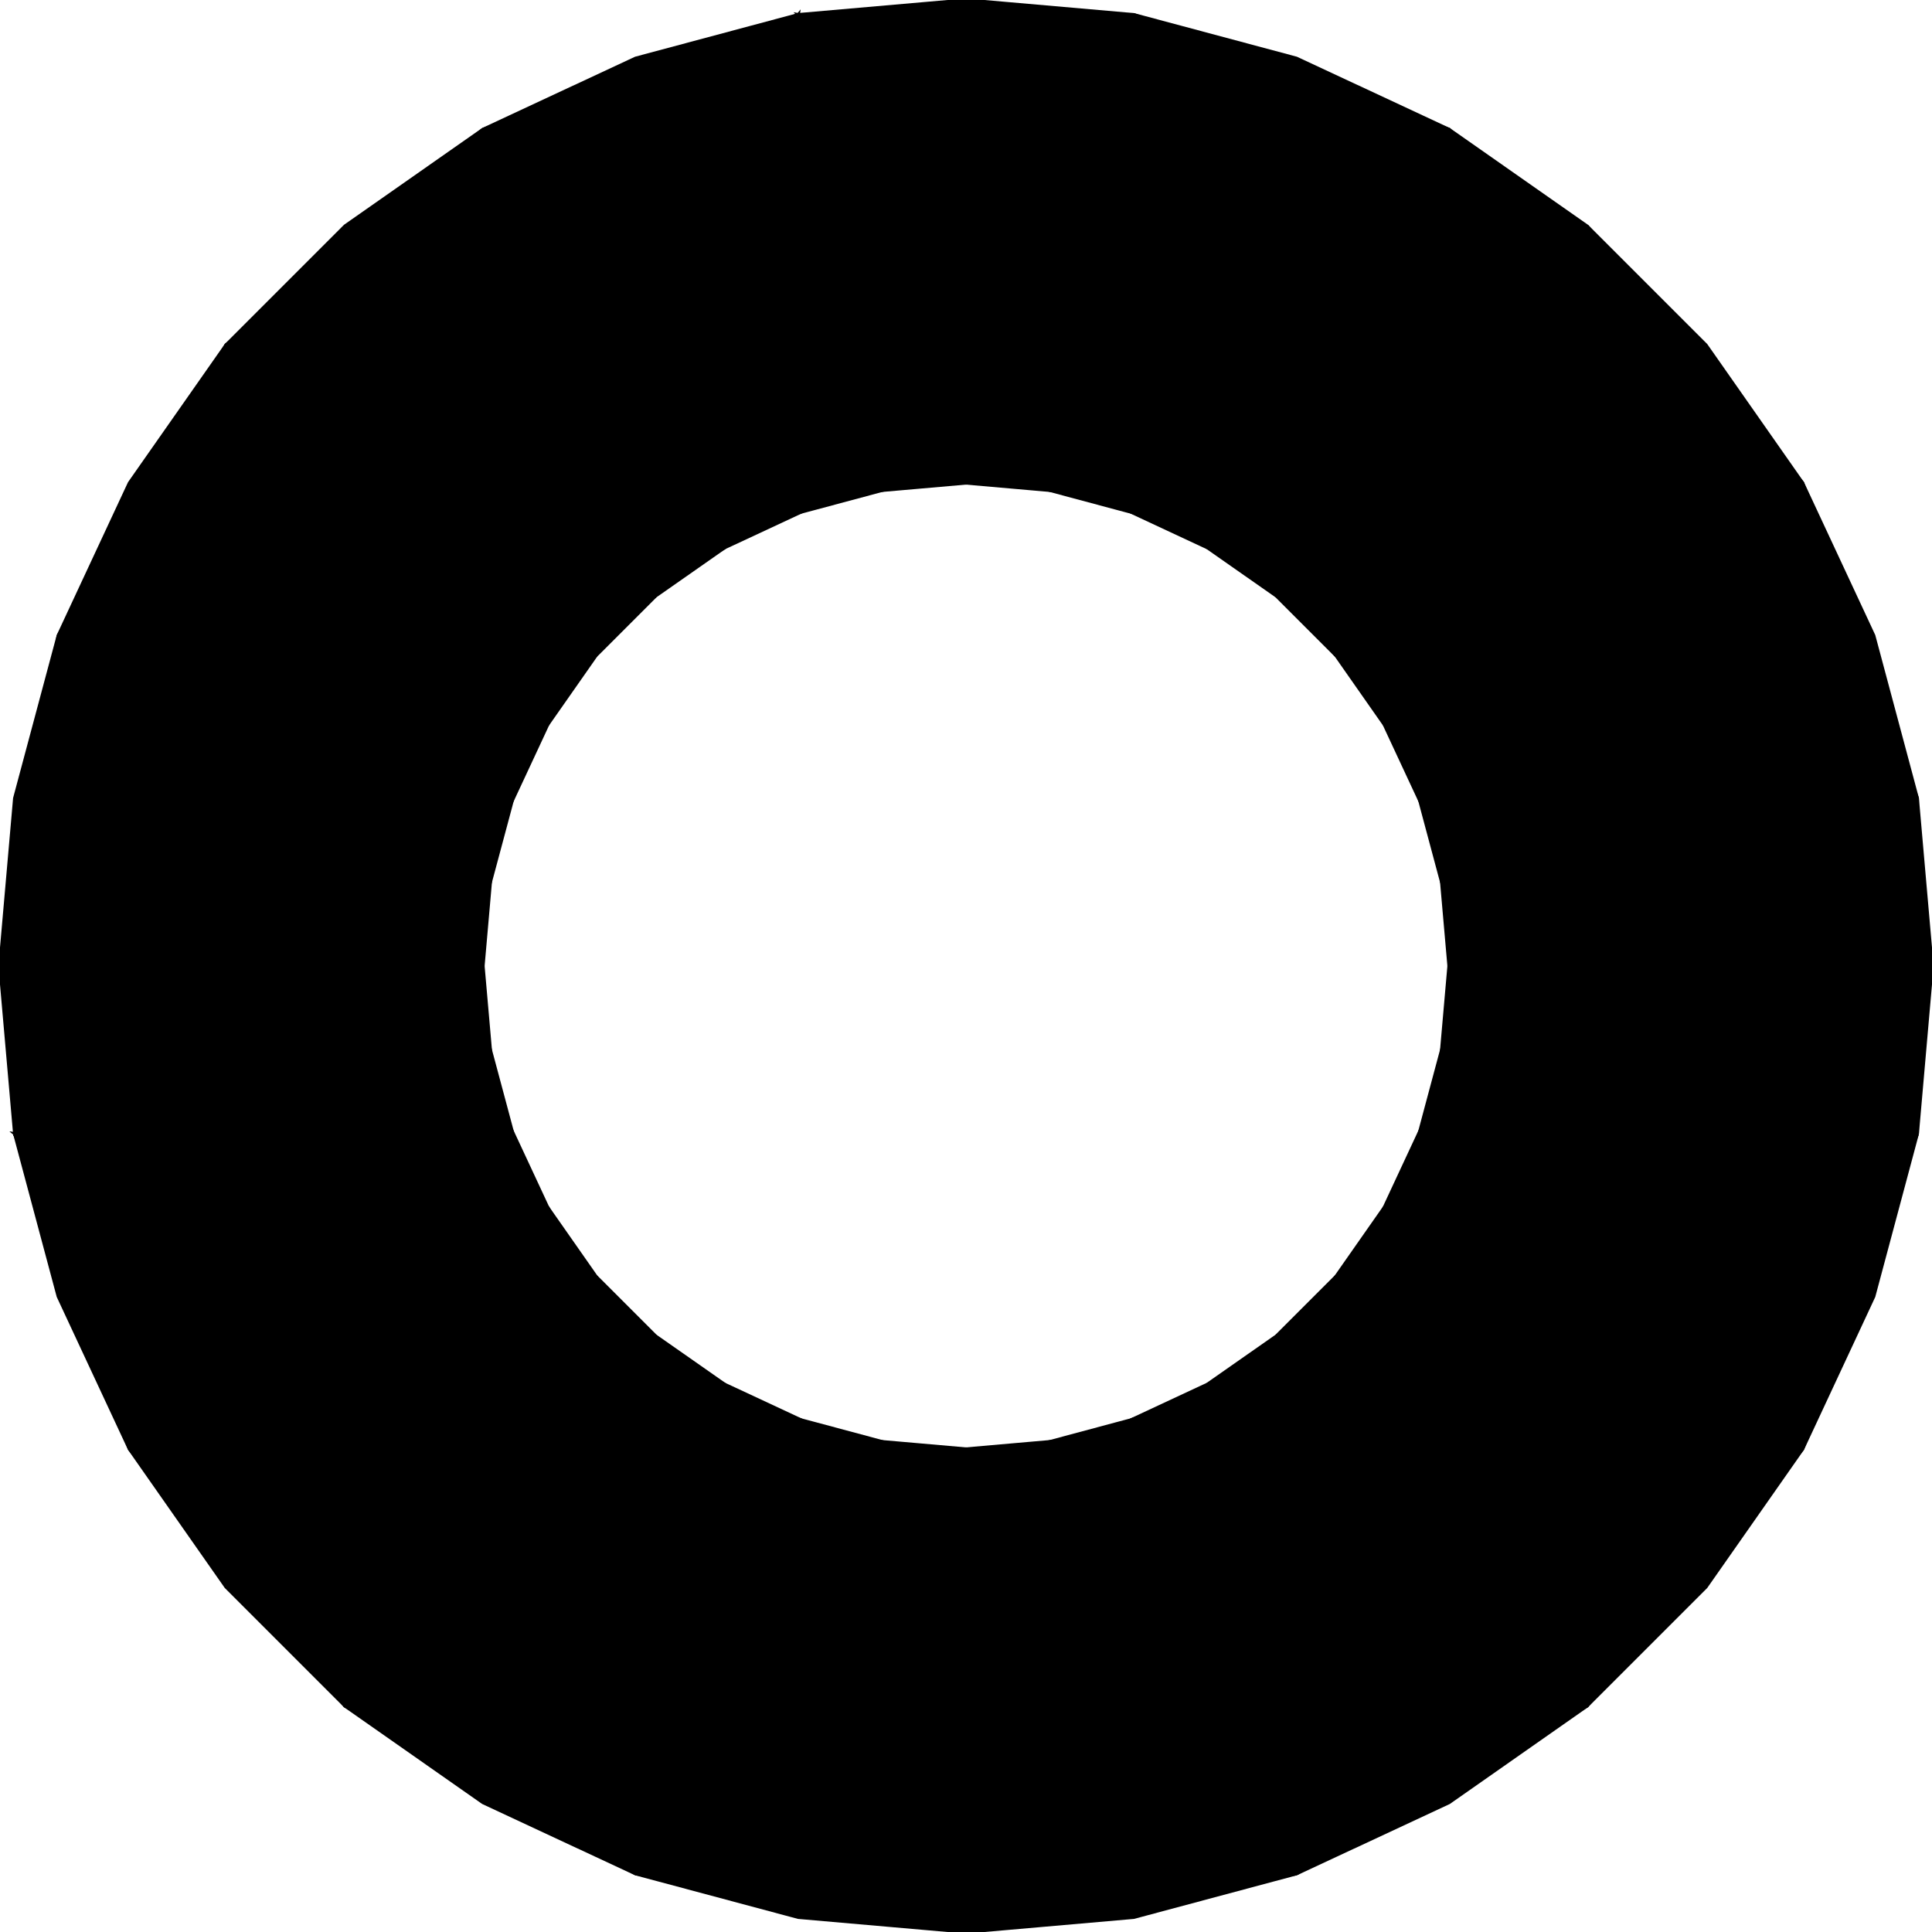<?xml version="1.0" encoding="UTF-8"?>
<!-- Generated by jsxcad -->
<!DOCTYPE svg PUBLIC "-//W3C//DTD SVG 1.1 Tiny//EN" "http://www.w3.org/Graphics/SVG/1.1/DTD/svg11-tiny.dtd">
<svg baseProfile="tiny" height="60mm" width="60mm" viewBox="0 0 60 60" version="1.1" stroke="black" stroke-width=".1" fill="none" xmlns="http://www.w3.org/2000/svg">
<path fill="black" d="M49.284 7.019 L52.981 10.716 L55.981 15 z"/>
<path fill="black" d="M55.981 15 L58.191 19.739 L59.544 24.791 z"/>
<path fill="black" d="M59.544 24.791 L60 30 L59.544 35.209 z"/>
<path fill="black" d="M59.544 35.209 L58.191 40.261 L55.981 45 z"/>
<path fill="black" d="M55.981 45 L52.981 49.284 L49.284 52.981 z"/>
<path fill="black" d="M49.284 52.981 L45 55.981 L40.261 58.191 z"/>
<path fill="black" d="M40.261 58.191 L35.209 59.544 L30 60 z"/>
<path fill="black" d="M30 60 L24.791 59.544 L19.739 58.191 z"/>
<path fill="black" d="M19.739 58.191 L15 55.981 L10.716 52.981 z"/>
<path fill="black" d="M10.716 52.981 L7.019 49.284 L4.019 45 z"/>
<path fill="black" d="M4.019 45 L1.809 40.261 L0.456 35.209 z"/>
<path fill="black" d="M0.456 35.209 L0 30 L15 30 z"/>
<path fill="black" d="M15.228 27.395 L15 30 L0 30 z"/>
<path fill="black" d="M0 30 L0.456 24.791 L1.809 19.739 z"/>
<path fill="black" d="M1.809 19.739 L4.019 15 L7.019 10.716 z"/>
<path fill="black" d="M7.019 10.716 L10.716 7.019 L15 4.019 z"/>
<path fill="black" d="M15 4.019 L19.739 1.809 L24.791 0.456 z"/>
<path fill="black" d="M24.791 0.456 L30 0 L35.209 0.456 z"/>
<path fill="black" d="M35.209 0.456 L40.261 1.809 L45 4.019 z"/>
<path fill="black" d="M45 4.019 L49.284 7.019 L55.981 15 z"/>
<path fill="black" d="M55.981 15 L59.544 24.791 L59.544 35.209 z"/>
<path fill="black" d="M59.544 35.209 L55.981 45 L49.284 52.981 z"/>
<path fill="black" d="M49.284 52.981 L40.261 58.191 L30 60 z"/>
<path fill="black" d="M30 60 L19.739 58.191 L10.716 52.981 z"/>
<path fill="black" d="M10.716 52.981 L4.019 45 L0.456 35.209 z"/>
<path fill="black" d="M0.456 35.209 L15 30 L15.228 32.605 z"/>
<path fill="black" d="M15.905 24.87 L15.228 27.395 L0 30 z"/>
<path fill="black" d="M0 30 L1.809 19.739 L7.019 10.716 z"/>
<path fill="black" d="M7.019 10.716 L15 4.019 L24.791 0.456 z"/>
<path fill="black" d="M24.791 0.456 L35.209 0.456 L45 4.019 z"/>
<path fill="black" d="M45 4.019 L55.981 15 L59.544 35.209 z"/>
<path fill="black" d="M59.544 35.209 L49.284 52.981 L30 60 z"/>
<path fill="black" d="M30 60 L10.716 52.981 L0.456 35.209 z"/>
<path fill="black" d="M0.456 35.209 L15.228 32.605 L15.905 35.13 z"/>
<path fill="black" d="M17.01 22.5 L15.905 24.87 L0 30 z"/>
<path fill="black" d="M0 30 L7.019 10.716 L24.791 0.456 z"/>
<path fill="black" d="M24.791 0.456 L45 4.019 L59.544 35.209 z"/>
<path fill="black" d="M0.456 35.209 L15.905 35.13 L17.01 37.5 z"/>
<path fill="black" d="M18.509 20.358 L17.01 22.5 L0 30 z"/>
<path fill="black" d="M30 60 L0.456 35.209 L17.01 37.5 z"/>
<path fill="black" d="M20.358 18.509 L18.509 20.358 L0 30 z"/>
<path fill="black" d="M30 60 L17.01 37.5 L18.509 39.642 z"/>
<path fill="black" d="M22.5 17.01 L20.358 18.509 L0 30 z"/>
<path fill="black" d="M30 60 L18.509 39.642 L20.358 41.491 z"/>
<path fill="black" d="M22.5 17.01 L0 30 L24.791 0.456 z"/>
<path fill="black" d="M30 60 L20.358 41.491 L22.5 42.99 z"/>
<path fill="black" d="M24.87 15.905 L22.5 17.01 L24.791 0.456 z"/>
<path fill="black" d="M30 60 L22.5 42.99 L24.87 44.095 z"/>
<path fill="black" d="M27.395 15.228 L24.87 15.905 L24.791 0.456 z"/>
<path fill="black" d="M30 60 L24.87 44.095 L27.395 44.772 z"/>
<path fill="black" d="M30 15 L27.395 15.228 L24.791 0.456 z"/>
<path fill="black" d="M30 60 L27.395 44.772 L30 45 z"/>
<path fill="black" d="M32.605 15.228 L30 15 L24.791 0.456 z"/>
<path fill="black" d="M30 60 L30 45 L32.605 44.772 z"/>
<path fill="black" d="M35.13 15.905 L32.605 15.228 L24.791 0.456 z"/>
<path fill="black" d="M30 60 L32.605 44.772 L35.13 44.095 z"/>
<path fill="black" d="M37.5 17.01 L35.13 15.905 L24.791 0.456 z"/>
<path fill="black" d="M59.544 35.209 L30 60 L35.13 44.095 z"/>
<path fill="black" d="M39.642 18.509 L37.5 17.01 L24.791 0.456 z"/>
<path fill="black" d="M59.544 35.209 L35.13 44.095 L37.5 42.99 z"/>
<path fill="black" d="M41.491 20.358 L39.642 18.509 L24.791 0.456 z"/>
<path fill="black" d="M59.544 35.209 L37.5 42.99 L39.642 41.491 z"/>
<path fill="black" d="M41.491 20.358 L24.791 0.456 L59.544 35.209 z"/>
<path fill="black" d="M59.544 35.209 L39.642 41.491 L41.491 39.642 z"/>
<path fill="black" d="M42.99 22.5 L41.491 20.358 L59.544 35.209 z"/>
<path fill="black" d="M59.544 35.209 L41.491 39.642 L42.99 37.5 z"/>
<path fill="black" d="M44.095 24.87 L42.99 22.5 L59.544 35.209 z"/>
<path fill="black" d="M59.544 35.209 L42.99 37.5 L44.095 35.13 z"/>
<path fill="black" d="M44.772 27.395 L44.095 24.87 L59.544 35.209 z"/>
<path fill="black" d="M59.544 35.209 L44.095 35.13 L44.772 32.605 z"/>
<path fill="black" d="M45 30 L44.772 27.395 L59.544 35.209 z"/>
<path fill="black" d="M59.544 35.209 L44.772 32.605 L45 30 z"/>
</svg>